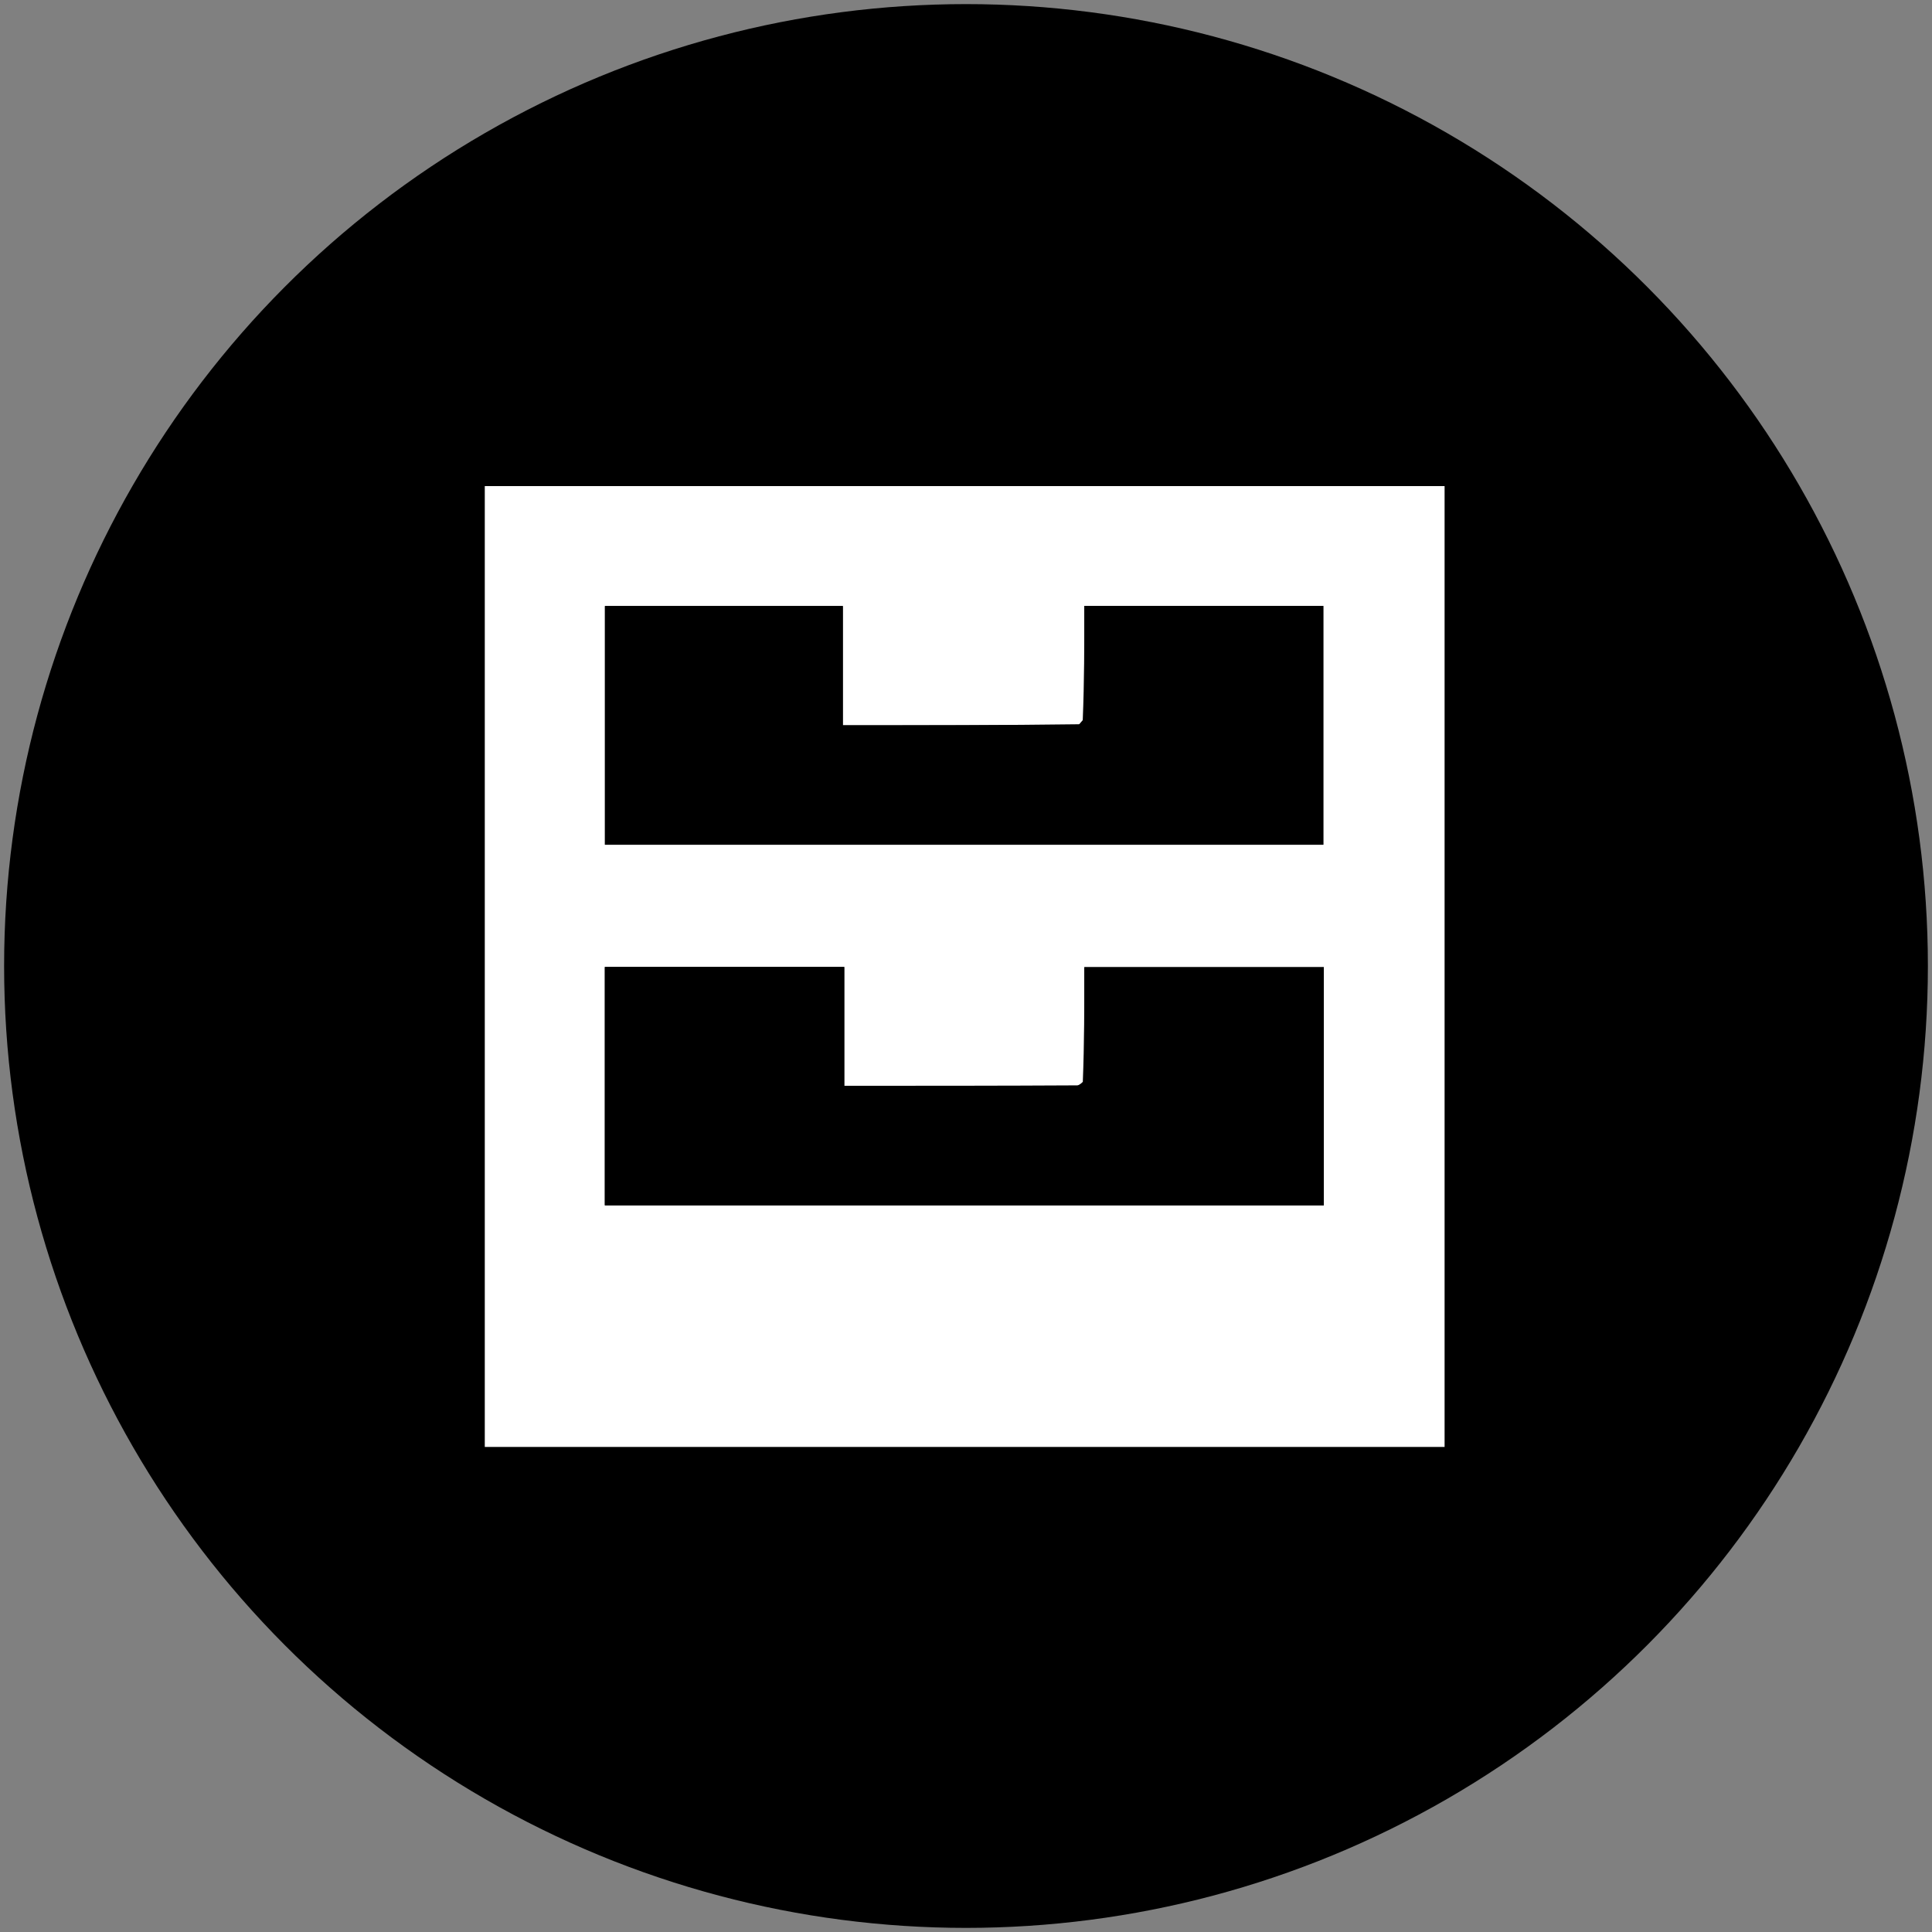 <?xml version="1.0" encoding="UTF-8" standalone="no"?>
<!DOCTYPE svg PUBLIC "-//W3C//DTD SVG 1.1//EN" "http://www.w3.org/Graphics/SVG/1.1/DTD/svg11.dtd">
<svg width="100%" height="100%" viewBox="0 0 470 470" version="1.1" xmlns="http://www.w3.org/2000/svg" xmlns:xlink="http://www.w3.org/1999/xlink" xml:space="preserve" xmlns:serif="http://www.serif.com/" style="fill-rule:evenodd;clip-rule:evenodd;stroke-linejoin:round;stroke-miterlimit:2;">
    <rect x="0" y="0" width="470" height="470" fill="#808080" stroke="none"/>
    <circle cx="235" cy="235" r="234"/>
	<path d="M323,352l-205.067,0l0,-233.75l233.494,-0l-0,233.75l-28.427,0m-59.583,-88.82c-0.21,0.195 -0.353,0.431 -1.334,0.962l-56.7,0l-0,-28.907l-58.243,0l0,57.983l174.907,0l-0,-57.929l-58.261,0c-0,9.424 -0,18.559 -0.369,27.891m-1.099,-86.738l-57.285,-0l-0,-29.012l-57.868,0l-0,58.071l174.758,0l-0,-58.096l-58.138,-0c0,9.347 0,18.463 -0.384,27.794c-0.226,0.207 -0.365,0.461 -1.083,1.243Z" style="fill:#fff;"/>
	<path d="M263.785,174.984l0,-27.579l58.138,-0l-0,58.096l-174.758,0l-0,-58.071l57.868,0l-0,29.012c19.46,-0 38.373,-0 57.897,-0.256c0.693,-0.571 0.774,-0.887 0.855,-1.202Z"/>
	<path d="M263.786,262.983l-0,-27.694l58.261,0l-0,57.929l-174.907,0l0,-57.983l58.243,0l-0,28.907c19.154,0 37.927,0 57.43,-0.109c0.811,-0.423 0.892,-0.736 0.973,-1.05Z"/>
</svg>
